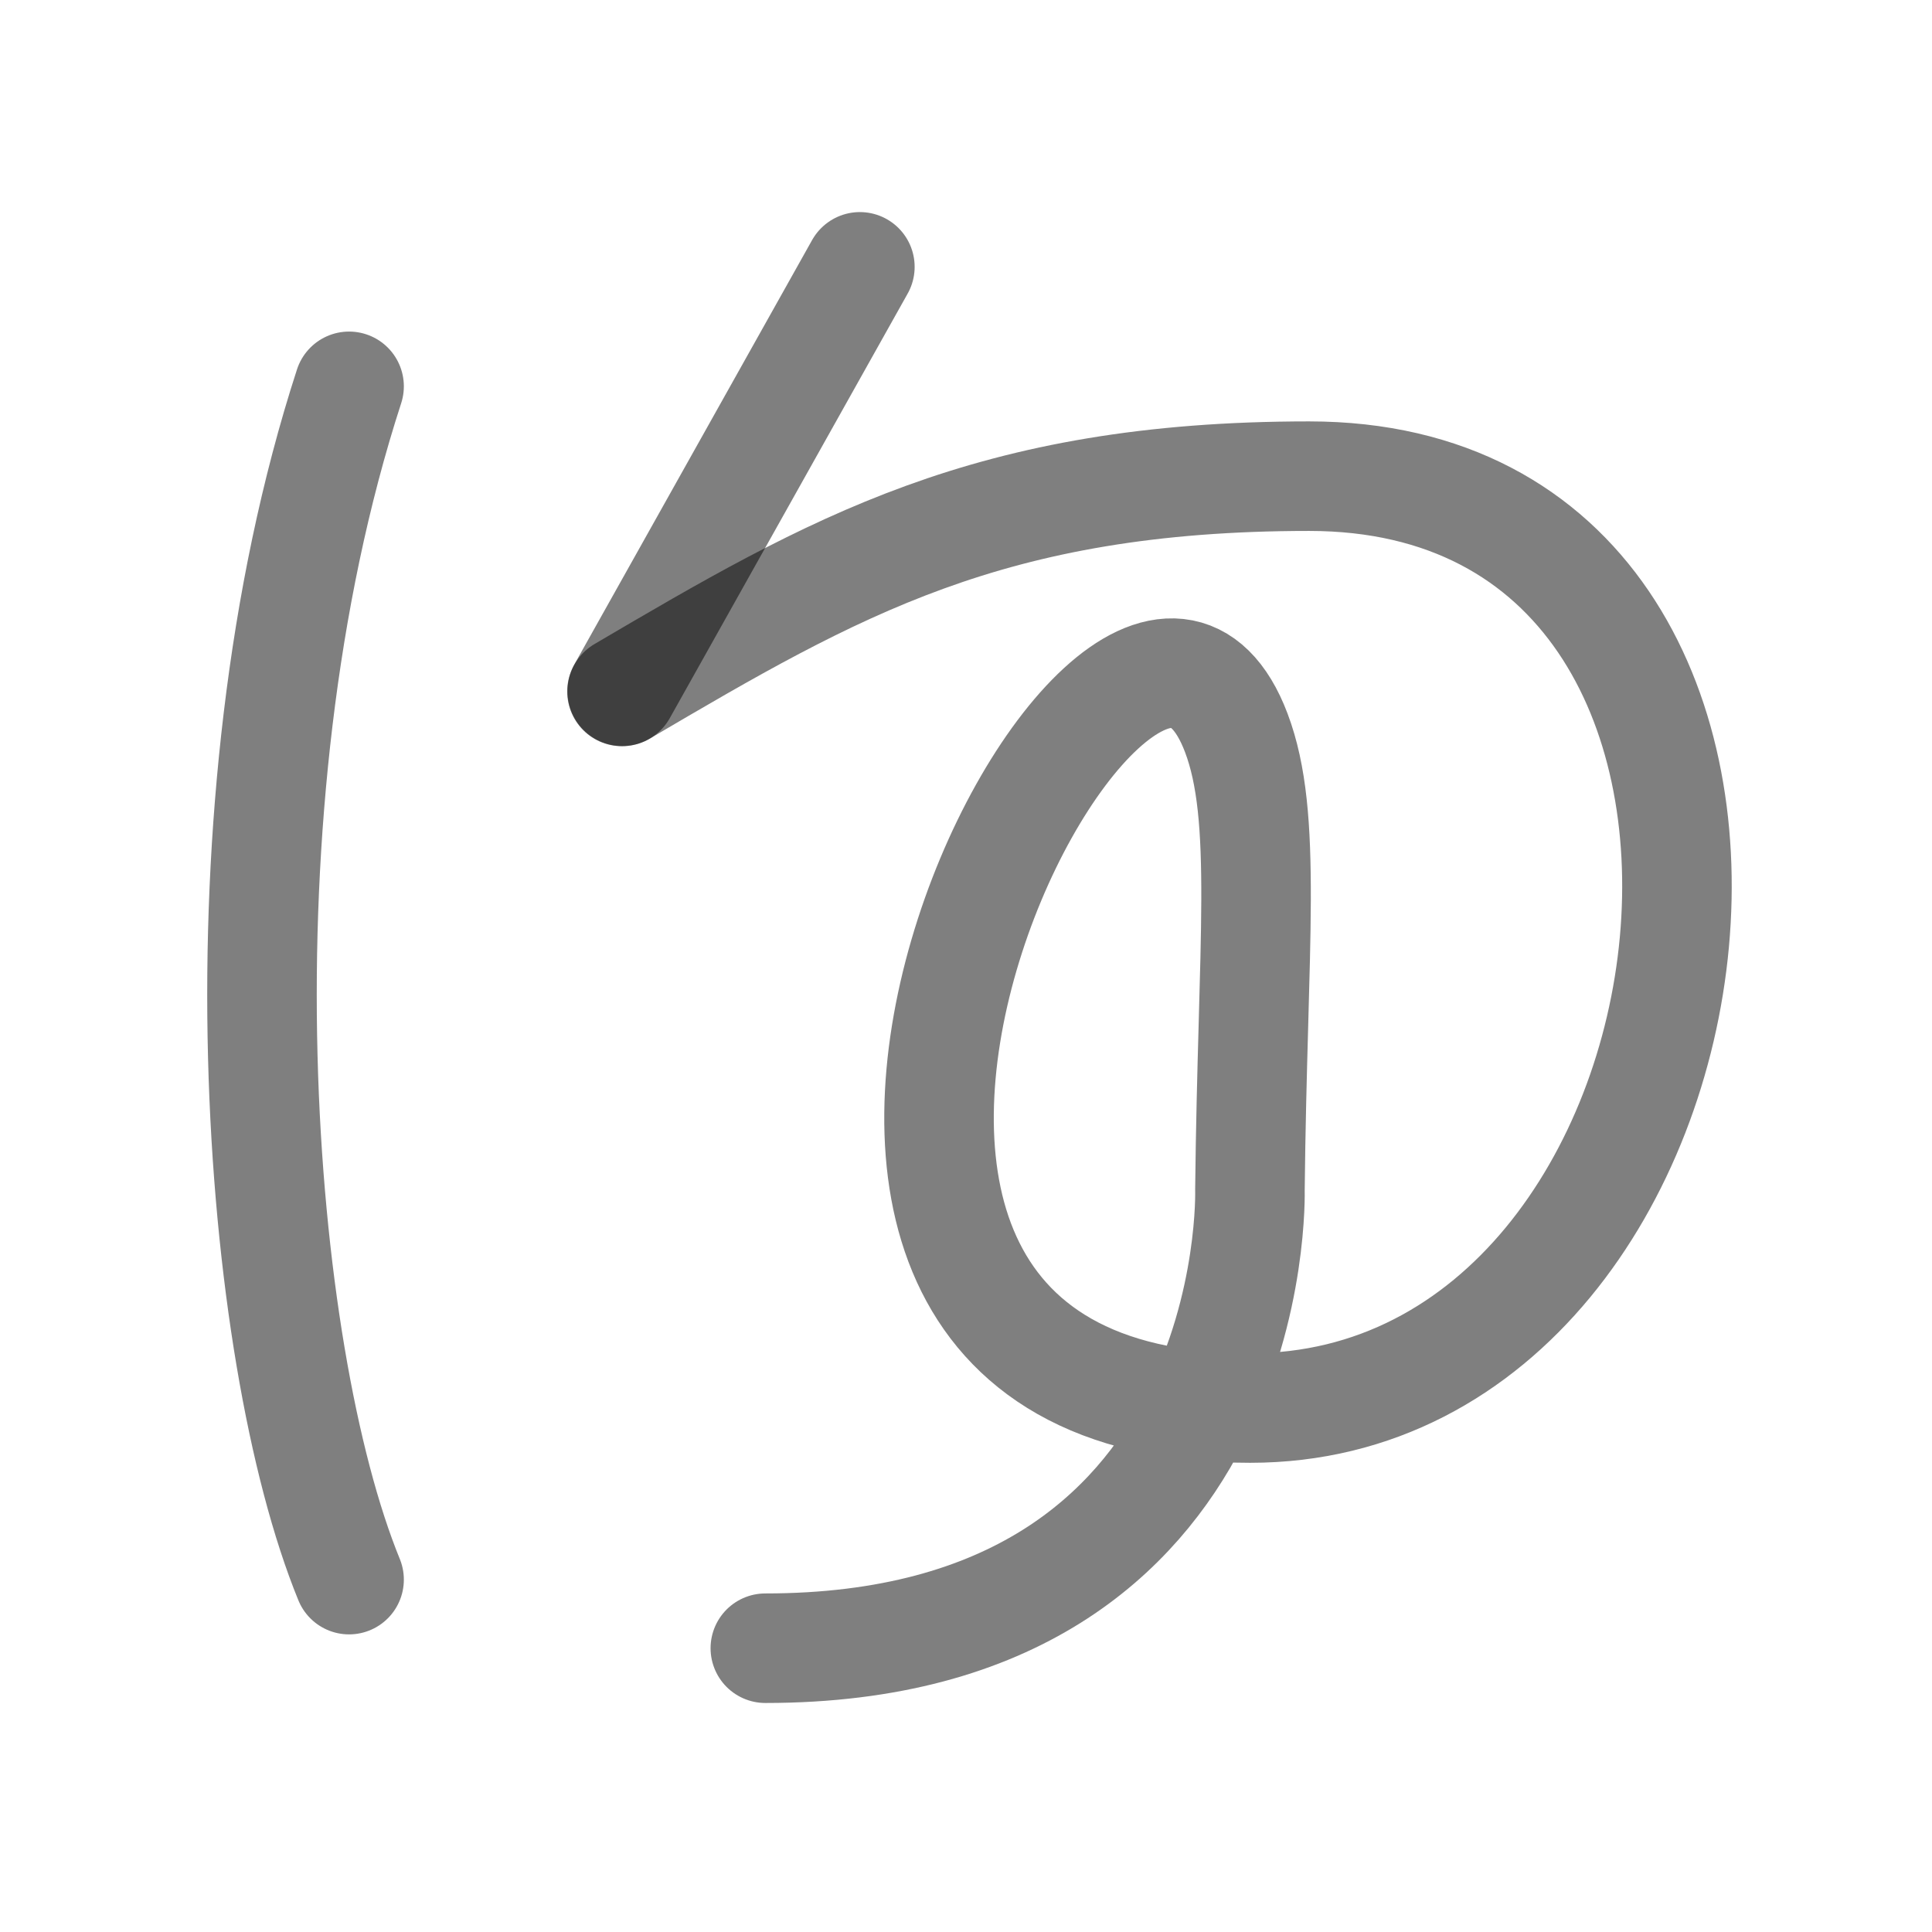 <?xml version="1.0" encoding="UTF-8" standalone="no"?>
<!-- Created with Inkscape (http://www.inkscape.org/) -->

<svg
   width="1000"
   height="1000"
   viewBox="0 0 264.583 264.583"
   version="1.1"
   id="svg5"
   xmlns="http://www.w3.org/2000/svg"
   xmlns:svg="http://www.w3.org/2000/svg">
  <defs
     id="defs2" />
  <path
     style="fill:none;stroke:#000000;stroke-width:15;stroke-linecap:round;stroke-linejoin:round;stroke-opacity:0.502;paint-order:stroke markers fill"
     d="m 47.806,52.907 c -18.797,57.893 -12.721,132.316 0,163.418"
     id="path4" />
  <g
     id="layer1"
     transform="matrix(0.928,0,0,0.928,15.217,21.289)"
     style="stroke-width:1.078">
    <path
       style="fill:none;fill-opacity:0.5;stroke:#000000;stroke-width:16.165;stroke-linecap:round;stroke-linejoin:round;stroke-opacity:0.5;paint-order:stroke markers fill"
       d="m 75.424,79.074 c 31.189,-18.321 54.181,-31.746 101.371,-31.746 81.593,0 65.039,137.518 -8.7,137.518 -92.691,0 -19.239,-145.062 -2.053,-99.646 4.707,12.437 2.407,31.049 2.016,67.465 0,0 2.021,67.626 -71.512,67.626"
       id="path14533" />
  </g>
  <path
     style="fill:none;stroke:#000000;stroke-width:15;stroke-linecap:round;stroke-linejoin:round;stroke-opacity:0.502;paint-order:stroke markers fill"
     d="M 85.177,94.693 117.758,36.544"
     id="path1" />
</svg>
